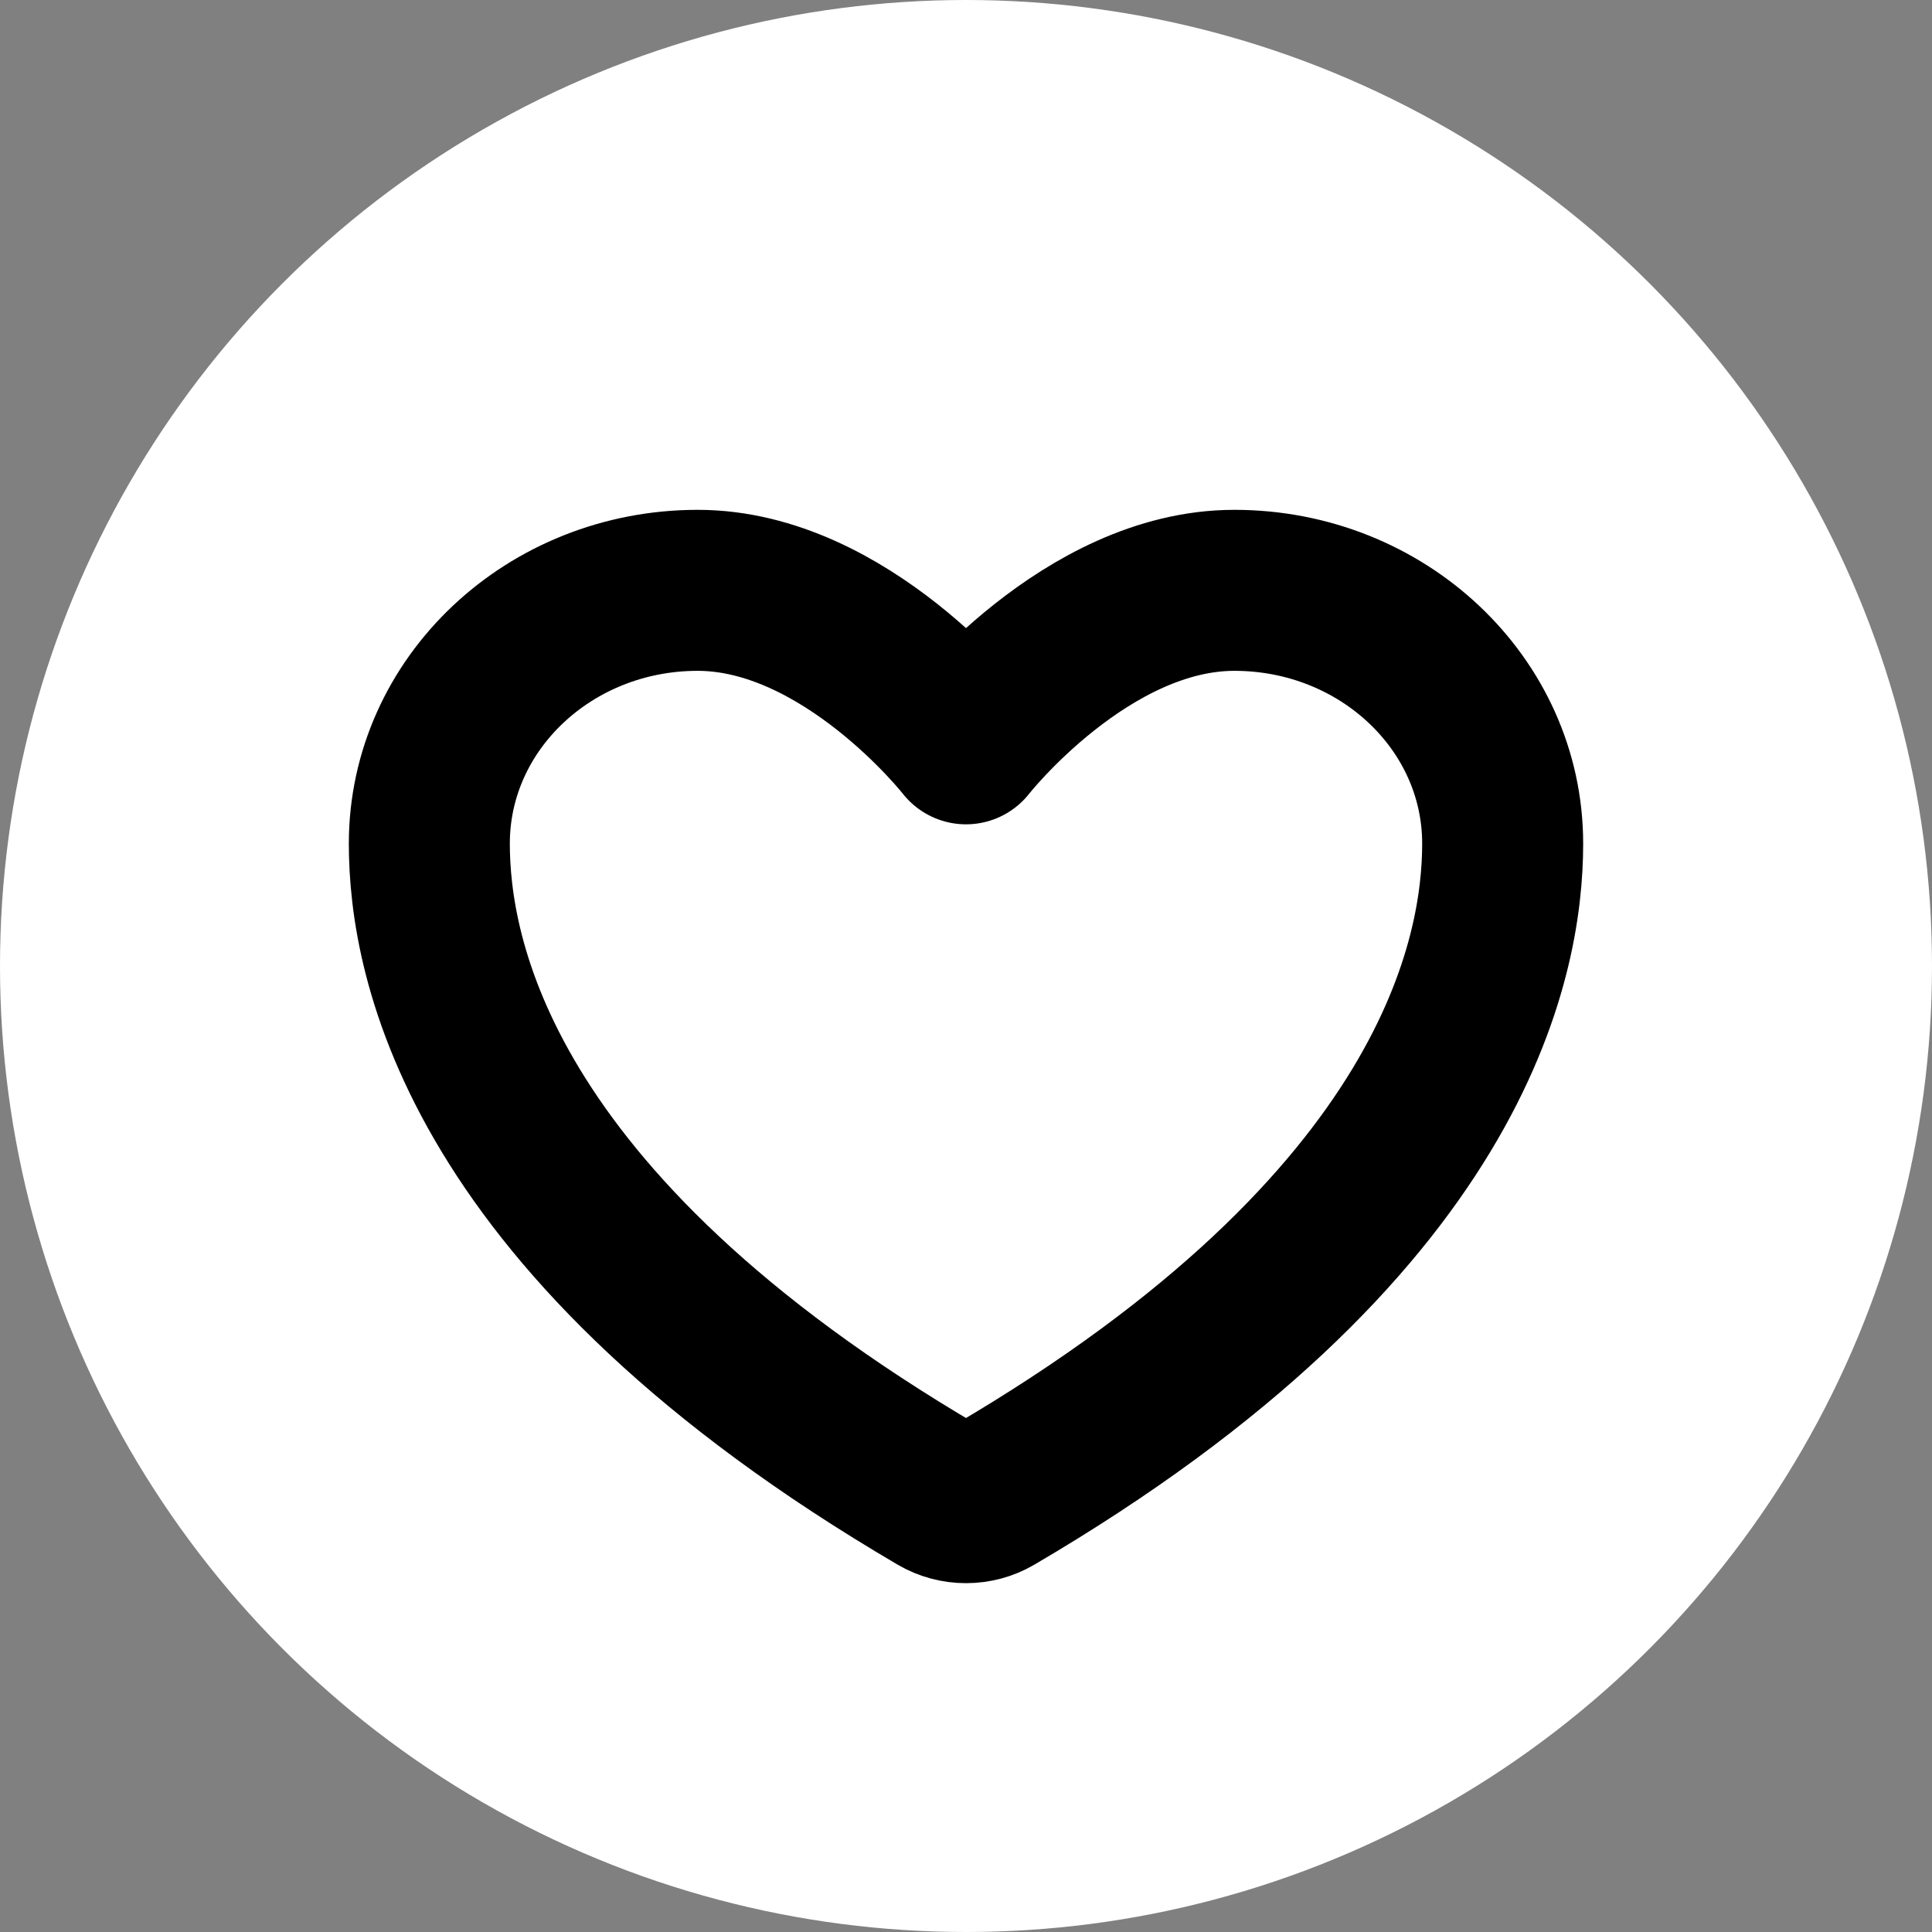 <svg width="36" height="36" viewBox="0 0 36 36" fill="none" xmlns="http://www.w3.org/2000/svg">
<rect x="0" y="0" width="36" height="36" fill="#808080" stroke="none"/>
<circle cx="18" cy="18" r="18" fill="white"/>
<path d="M13 11C10.239 11 8 13.112 8 15.719C8 17.823 8.875 22.816 17.488 27.863C17.642 27.953 17.819 28 18 28C18.181 28 18.358 27.953 18.512 27.863C27.125 22.816 28 17.823 28 15.719C28 13.112 25.761 11 23 11C20.239 11 18 13.86 18 13.86C18 13.86 15.761 11 13 11Z" stroke="black" stroke-width="3" stroke-linecap="round" stroke-linejoin="round"/>
</svg>
